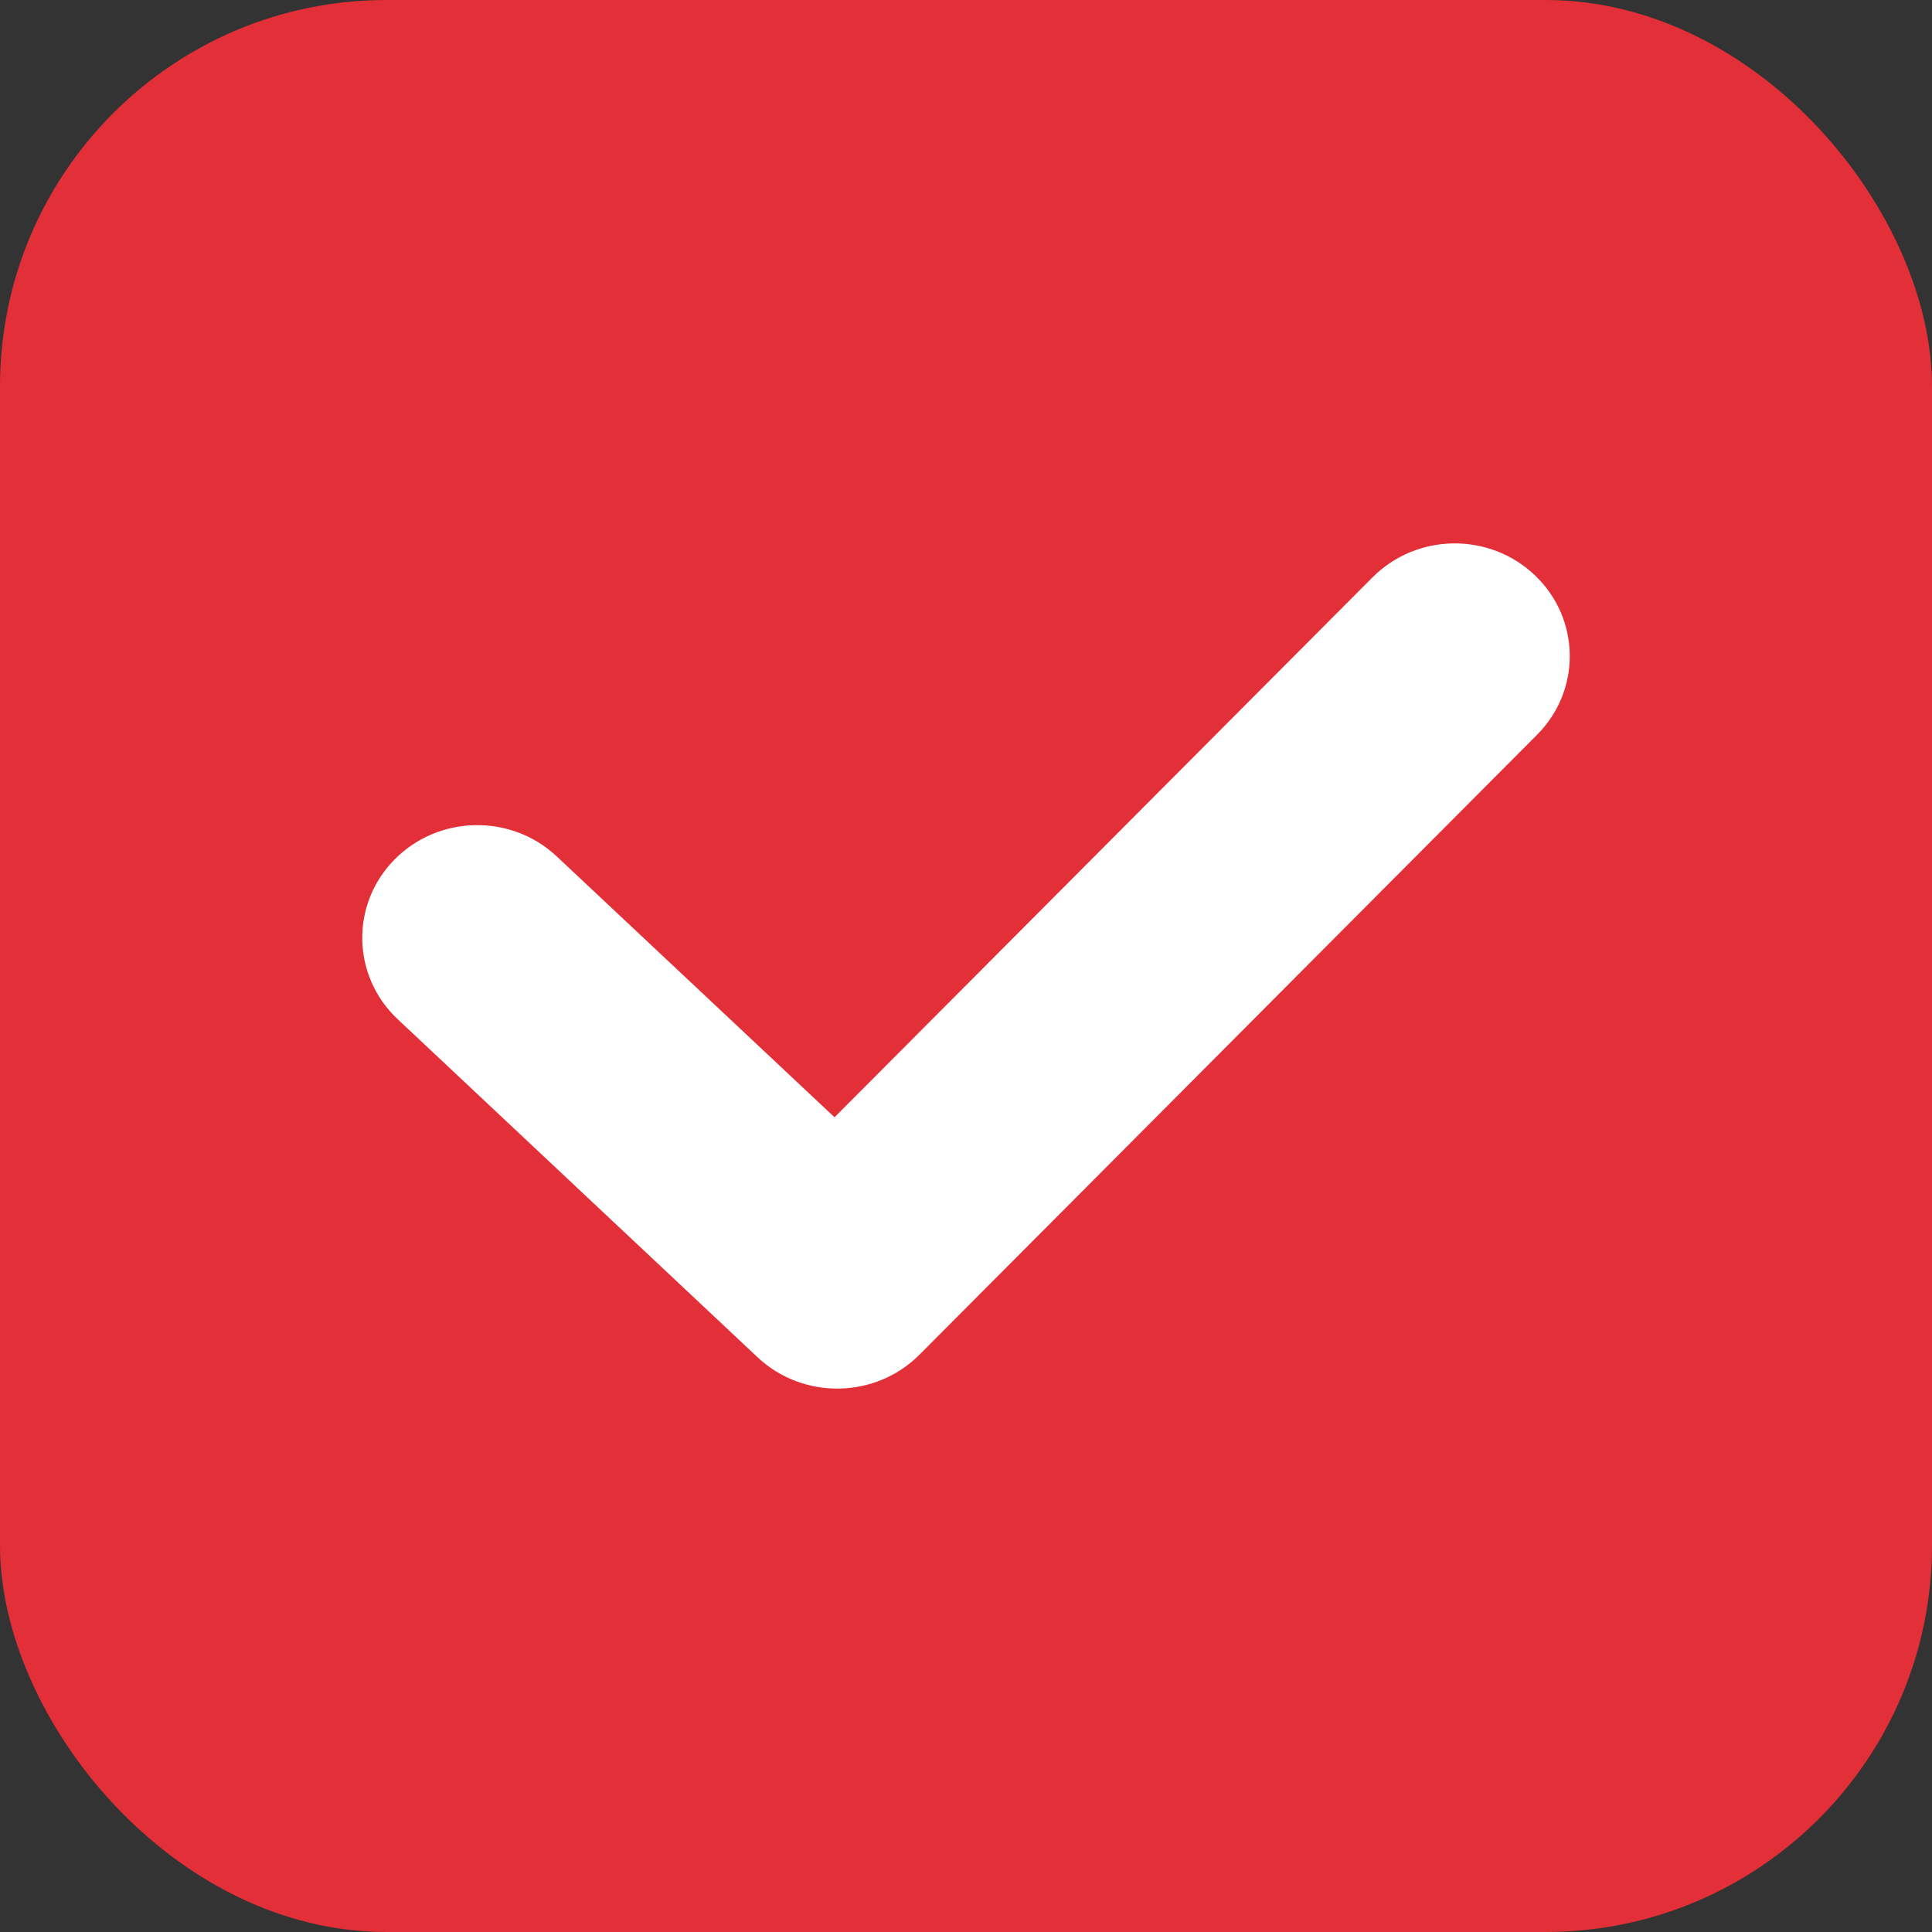 <svg width="20" height="20" viewBox="0 0 20 20" fill="none" xmlns="http://www.w3.org/2000/svg">
<rect x="0" y="0" width="20" height="20" fill="#333333" stroke="none"/>
<rect width="20" height="20" rx="4" fill="#E32F37"/>
<path fill-rule="evenodd" clip-rule="evenodd" d="M15.891 5.957C16.362 6.407 16.371 7.146 15.911 7.607L9.519 14.023C9.063 14.481 8.315 14.493 7.843 14.051L4.117 10.551C3.642 10.105 3.626 9.366 4.081 8.901C4.536 8.436 5.289 8.42 5.764 8.866L8.639 11.566L14.208 5.977C14.667 5.516 15.421 5.507 15.891 5.957Z" fill="white"/>
</svg>
